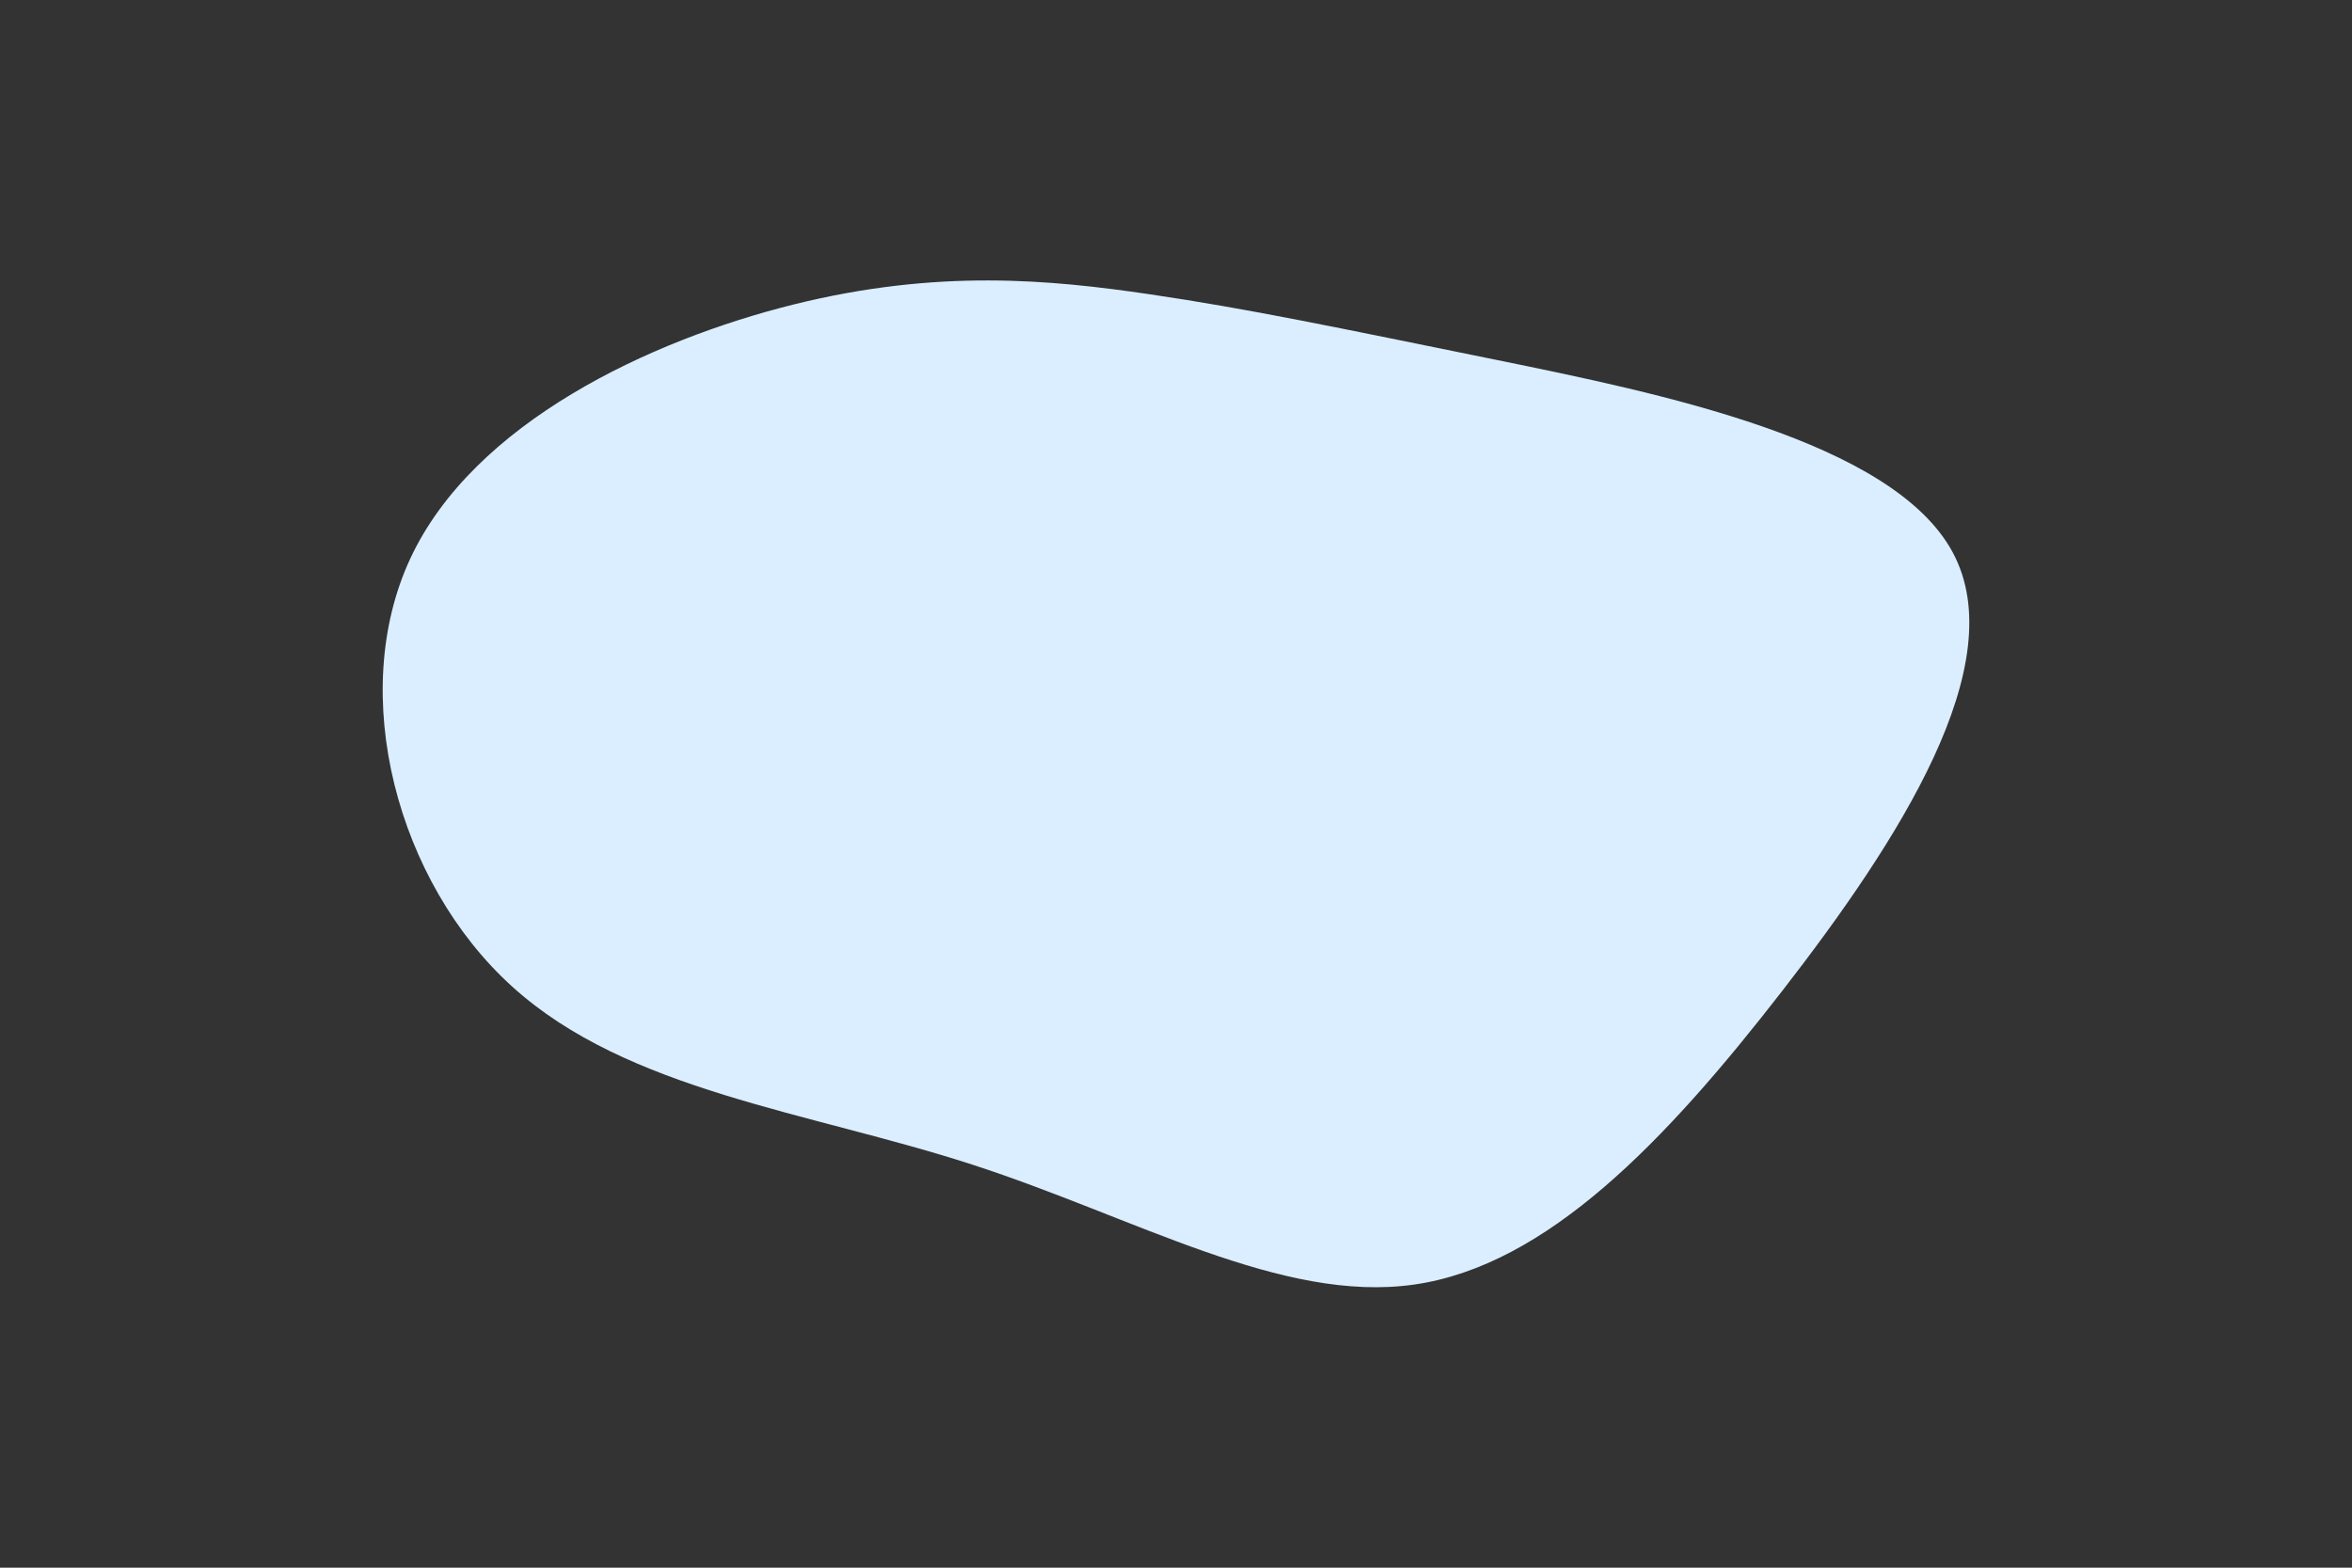 <svg id="visual" viewBox="0 0 900 600" width="900" height="600" xmlns="http://www.w3.org/2000/svg" xmlns:xlink="http://www.w3.org/1999/xlink" version="1.1"><rect x="0" y="0" width="900" height="600" fill="#333333" stroke="none"/><g transform="translate(444.623 251.825)"><path d="M128.4 -114C190 -101.4 279.6 -83.2 302.6 -40.4C325.6 2.4 281.9 70 237.3 127.5C192.7 185 147.3 232.5 96.6 239.8C45.9 247.1 -10 214.2 -72.6 193.9C-135.2 173.6 -204.4 165.8 -248.6 125.8C-292.7 85.9 -311.8 13.8 -287.6 -38.1C-263.4 -90 -196 -121.6 -140.9 -135.3C-85.7 -149 -42.9 -144.8 -4.7 -139.2C33.4 -133.6 66.8 -126.5 128.4 -114" fill="#daeeff"></path></g></svg>